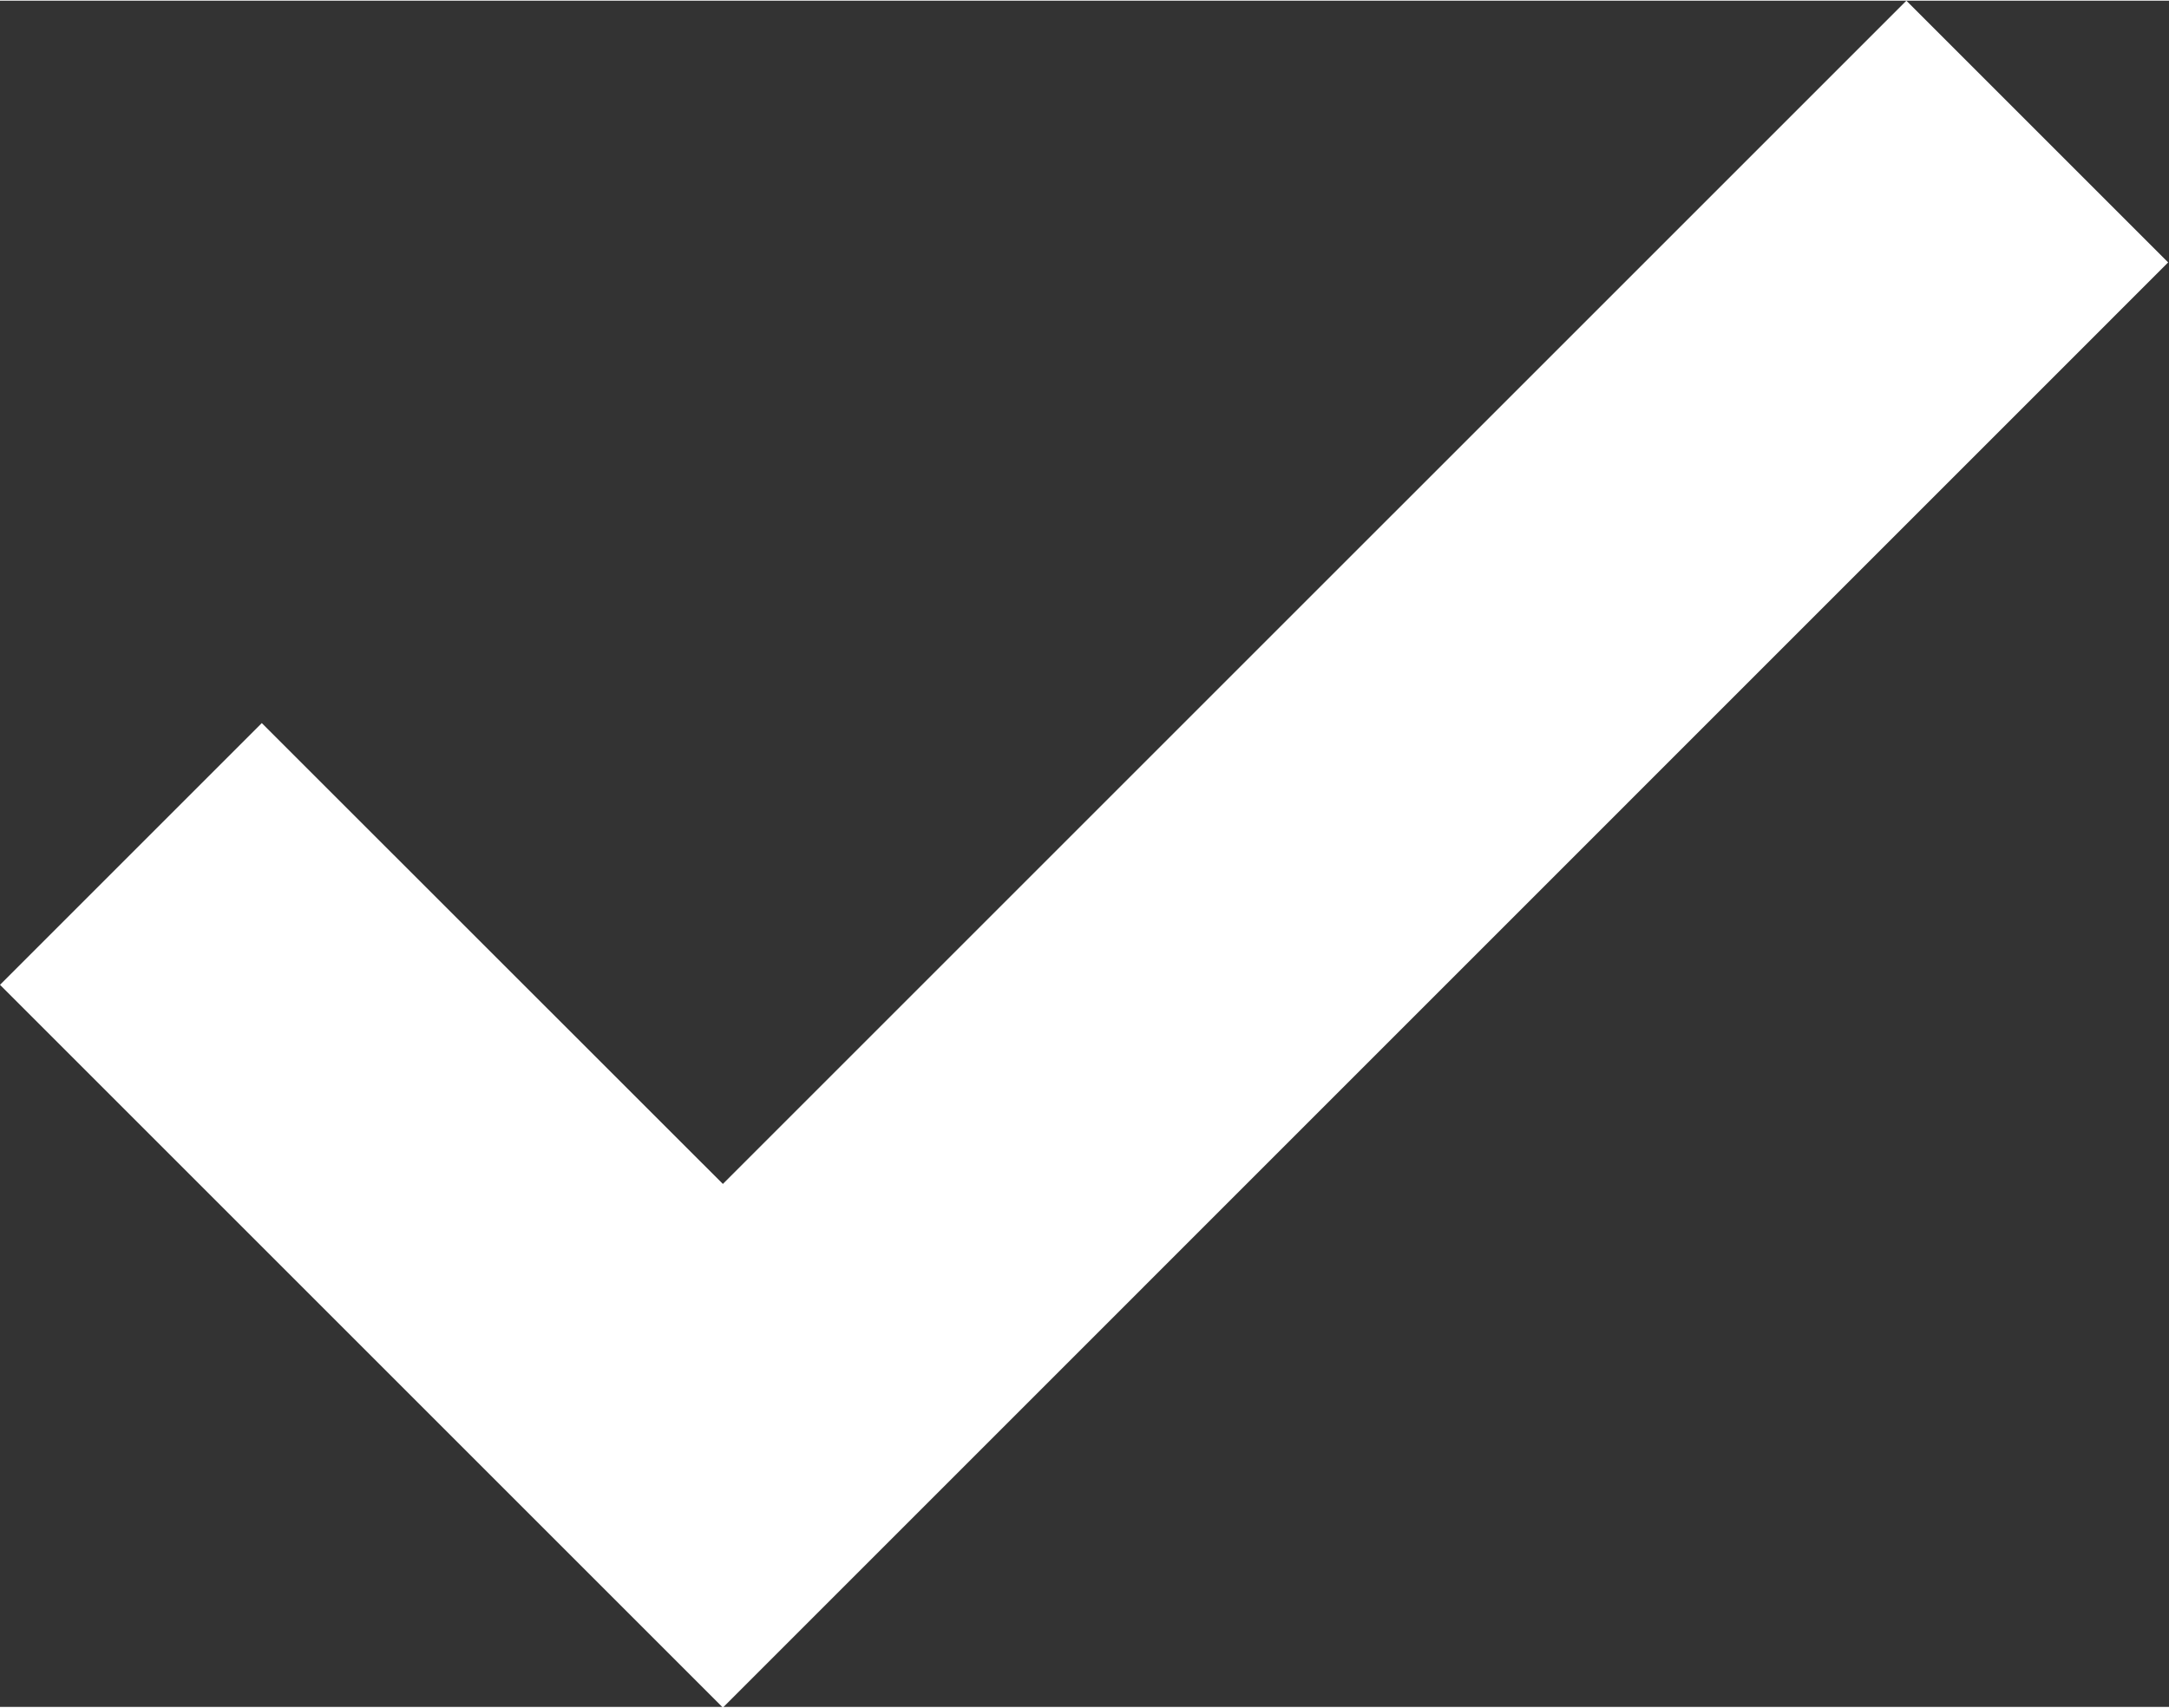 <svg xmlns="http://www.w3.org/2000/svg" xmlns:xlink="http://www.w3.org/1999/xlink" width="12.705" height="10.004" enable-background="new 0 0 12.71 10" version="1.1" viewBox="0 0 12.71 10" xml:space="preserve"><rect x="0" y="0" width="12.71" height="10" fill="#333333" stroke="none"/><path fill="#FFF" fill-opacity="1" d="M 0,5.768L 1.534,4.234L 4.236,6.935L 11.171,2.09808e-005L 12.705,1.534L 4.236,10.004L 4.236,10.004L 0,5.768 Z"/></svg>